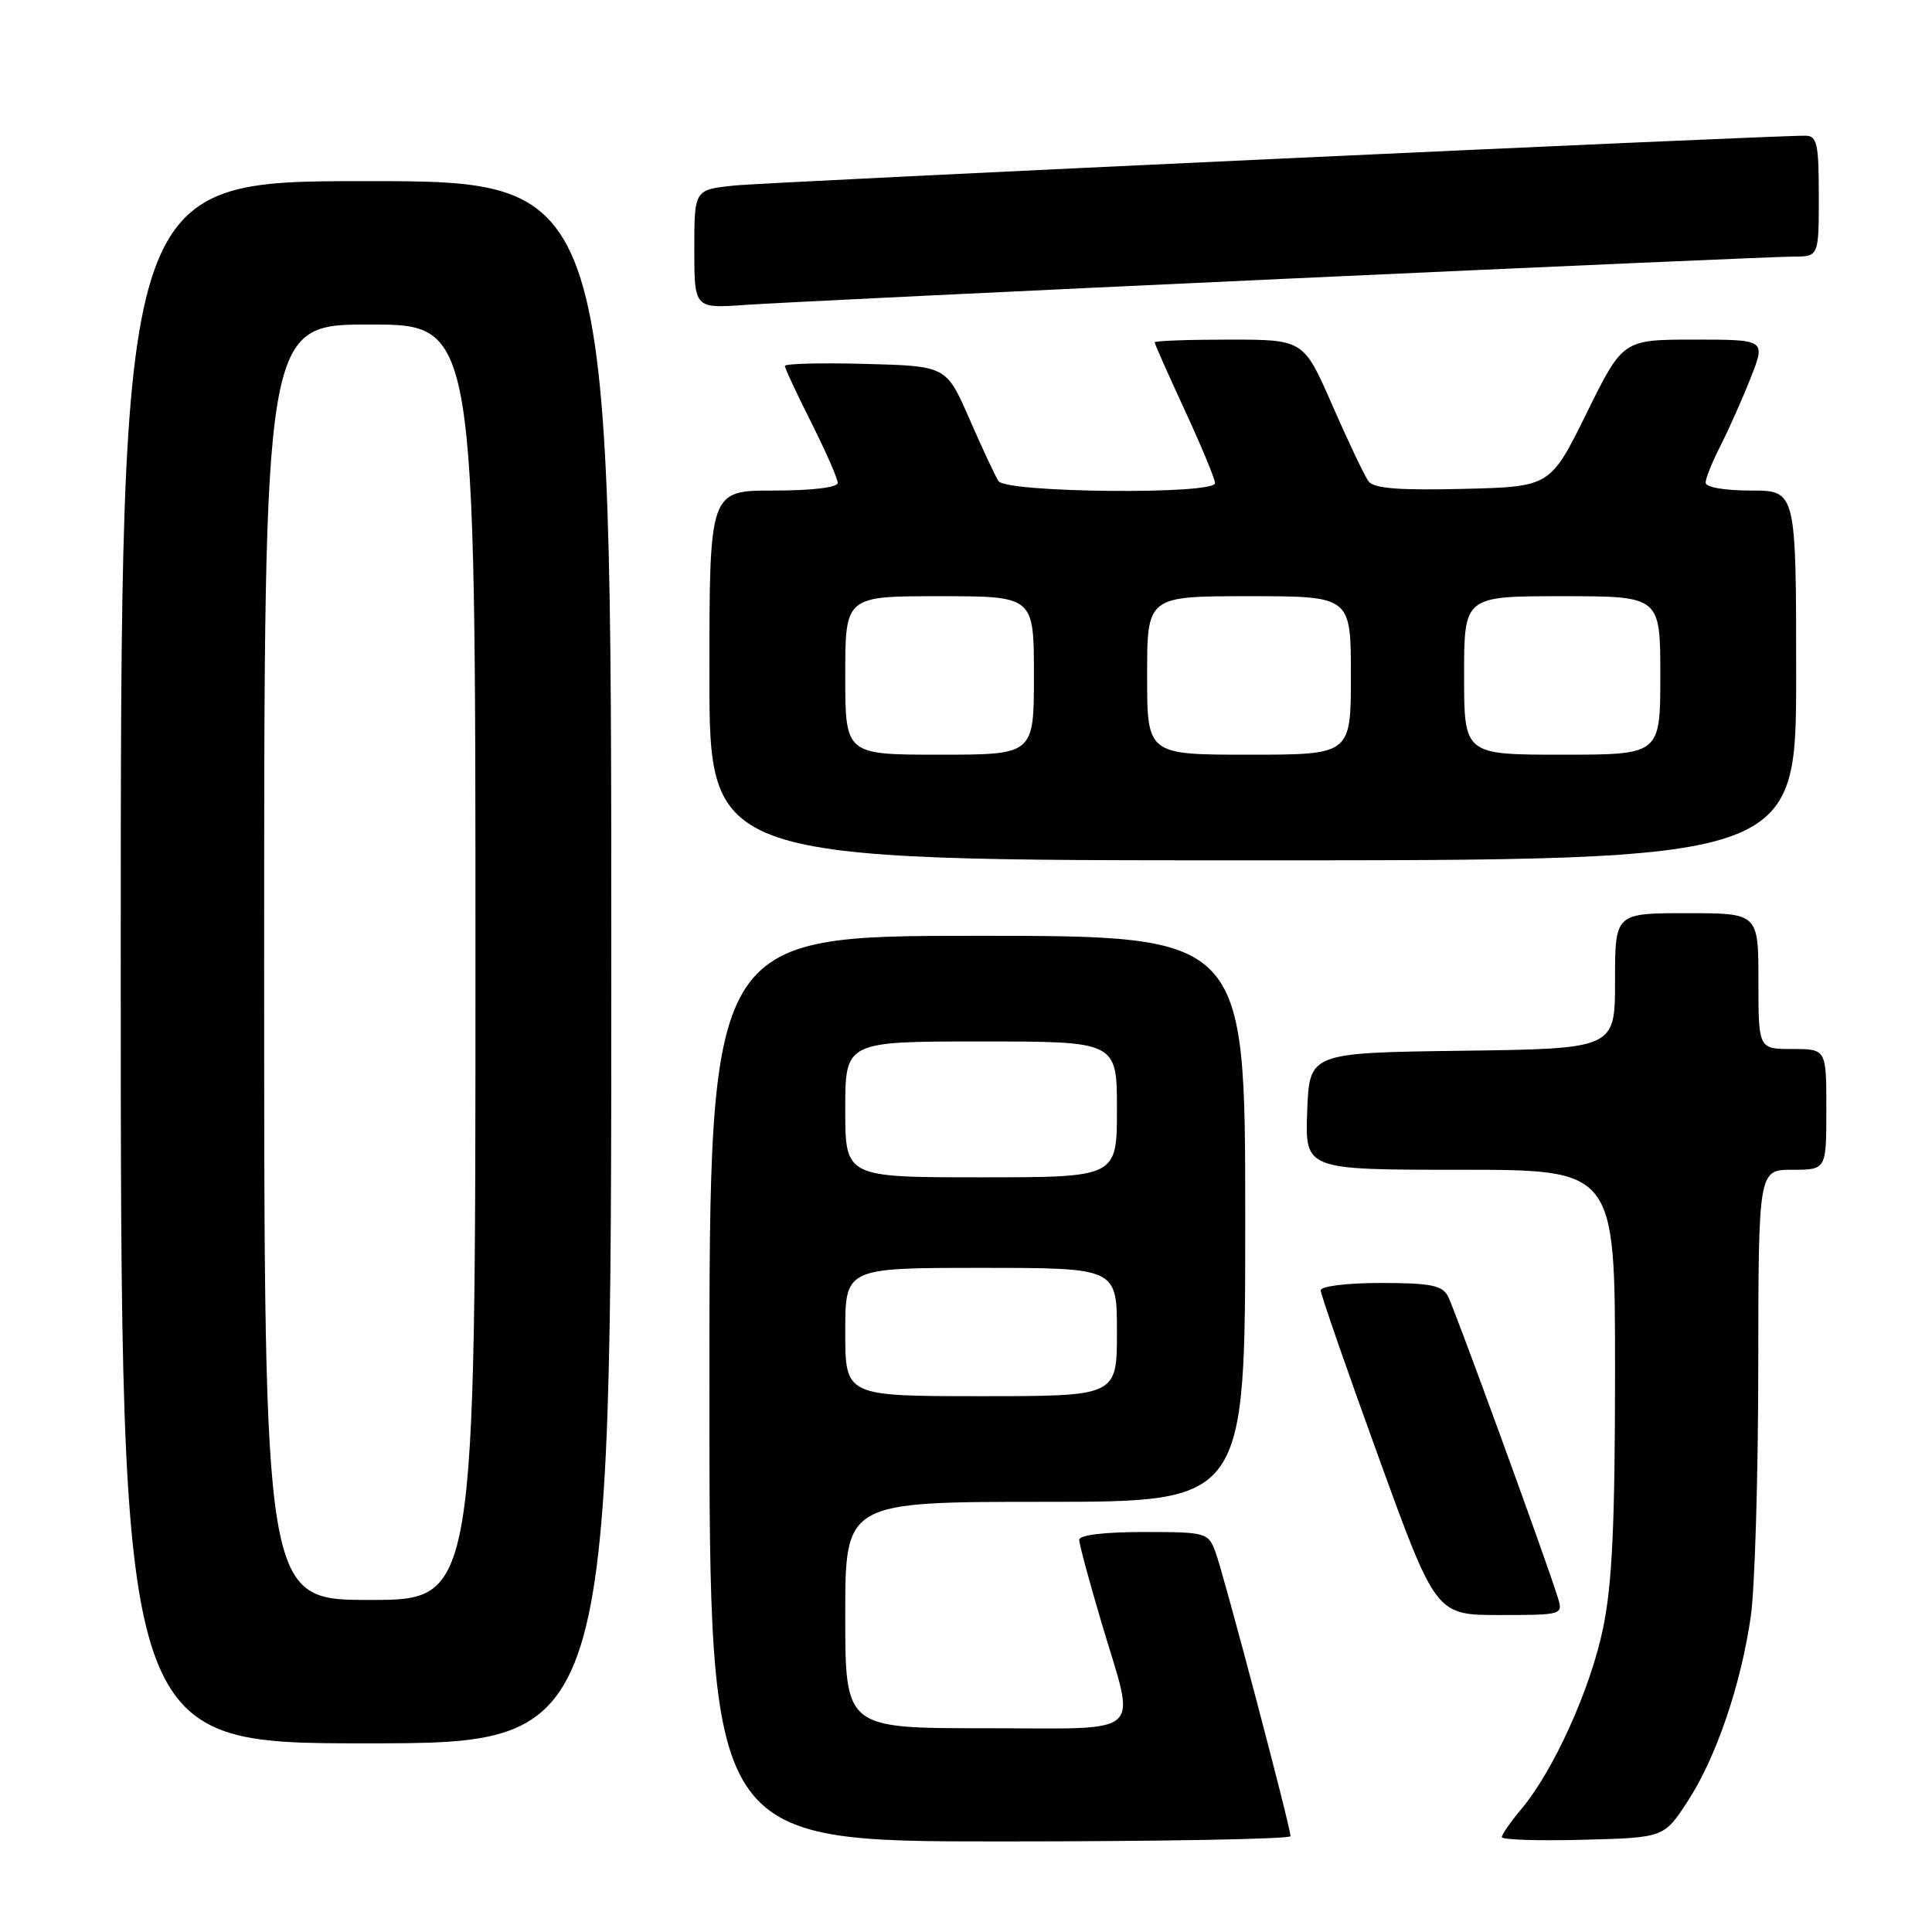 <?xml version="1.0" encoding="UTF-8" standalone="no"?>
<!DOCTYPE svg PUBLIC "-//W3C//DTD SVG 1.1//EN" "http://www.w3.org/Graphics/SVG/1.1/DTD/svg11.dtd" >
<svg xmlns="http://www.w3.org/2000/svg" xmlns:xlink="http://www.w3.org/1999/xlink" version="1.1" viewBox="0 0 256 256">
 <g >
 <path fill="currentColor"
d=" M 171.00 243.30 C 171.00 242.09 162.10 208.39 161.05 205.63 C 160.08 203.07 159.81 203.00 151.52 203.00 C 146.33 203.00 143.00 203.40 143.00 204.03 C 143.00 204.60 144.35 209.61 146.00 215.16 C 150.53 230.42 152.12 229.00 130.50 229.00 C 112.00 229.00 112.00 229.00 112.00 214.00 C 112.00 199.00 112.00 199.00 138.50 199.00 C 165.00 199.00 165.00 199.00 165.00 161.50 C 165.00 124.00 165.00 124.00 129.50 124.00 C 94.00 124.00 94.00 124.00 94.00 184.00 C 94.00 244.00 94.00 244.00 132.50 244.00 C 153.68 244.00 171.00 243.69 171.00 243.30 Z  M 223.61 238.70 C 227.38 232.94 230.67 223.31 231.99 214.19 C 232.52 210.51 232.97 195.69 232.98 181.25 C 233.00 155.00 233.00 155.00 237.50 155.00 C 242.00 155.00 242.00 155.00 242.00 147.00 C 242.00 139.00 242.00 139.00 237.50 139.00 C 233.00 139.00 233.00 139.00 233.00 130.00 C 233.00 121.00 233.00 121.00 223.50 121.00 C 214.00 121.00 214.00 121.00 214.00 129.98 C 214.00 138.96 214.00 138.96 193.75 139.23 C 173.50 139.50 173.50 139.50 173.21 147.25 C 172.92 155.00 172.92 155.00 193.46 155.00 C 214.00 155.00 214.00 155.00 214.00 181.54 C 214.00 201.82 213.63 209.89 212.42 215.72 C 210.76 223.79 205.85 234.65 201.56 239.74 C 200.15 241.42 199.00 243.08 199.00 243.43 C 199.00 243.78 203.83 243.94 209.74 243.78 C 220.48 243.50 220.48 243.50 223.61 238.70 Z  M 81.00 127.50 C 81.00 24.00 81.00 24.00 48.50 24.00 C 16.00 24.00 16.00 24.00 16.00 127.50 C 16.00 231.00 16.00 231.00 48.50 231.00 C 81.00 231.00 81.00 231.00 81.00 127.50 Z  M 206.44 211.75 C 204.97 206.95 192.74 173.41 191.86 171.75 C 191.09 170.31 189.53 170.00 182.96 170.00 C 178.51 170.00 175.00 170.43 175.00 170.97 C 175.00 171.50 178.43 181.40 182.63 192.97 C 190.26 214.00 190.26 214.00 198.70 214.00 C 206.99 214.00 207.12 213.96 206.44 211.75 Z  M 238.00 89.50 C 238.00 65.00 238.00 65.00 232.00 65.00 C 228.51 65.00 226.00 64.56 226.00 63.96 C 226.00 63.39 226.90 61.16 228.00 59.01 C 229.09 56.86 230.89 52.83 231.98 50.05 C 233.97 45.00 233.97 45.00 224.50 45.00 C 215.04 45.00 215.04 45.00 210.23 54.75 C 205.42 64.50 205.42 64.50 193.86 64.78 C 185.35 64.99 182.04 64.72 181.34 63.78 C 180.82 63.08 178.67 58.56 176.56 53.75 C 172.74 45.00 172.74 45.00 162.87 45.00 C 157.44 45.00 153.00 45.16 153.00 45.36 C 153.00 45.56 154.80 49.62 157.00 54.38 C 159.20 59.14 161.00 63.48 161.00 64.02 C 161.00 65.56 133.31 65.30 132.31 63.75 C 131.86 63.06 130.13 59.35 128.45 55.50 C 125.39 48.50 125.39 48.50 114.70 48.22 C 108.81 48.06 104.00 48.18 104.00 48.49 C 104.00 48.80 105.58 52.18 107.50 56.00 C 109.42 59.82 111.00 63.41 111.00 63.98 C 111.00 64.59 107.64 65.00 102.50 65.00 C 94.00 65.00 94.00 65.00 94.00 89.50 C 94.00 114.00 94.00 114.00 166.00 114.00 C 238.00 114.00 238.00 114.00 238.00 89.50 Z  M 169.85 36.96 C 205.25 35.33 235.73 34.00 237.60 34.00 C 241.00 34.00 241.00 34.00 241.00 26.00 C 241.00 19.05 240.77 18.00 239.25 17.98 C 234.50 17.94 101.79 24.11 97.25 24.59 C 92.00 25.14 92.00 25.14 92.00 33.01 C 92.00 40.88 92.00 40.88 98.75 40.40 C 102.46 40.14 134.46 38.59 169.85 36.96 Z  M 112.00 176.50 C 112.00 168.00 112.00 168.00 130.00 168.00 C 148.00 168.00 148.00 168.00 148.00 176.50 C 148.00 185.00 148.00 185.00 130.00 185.00 C 112.00 185.00 112.00 185.00 112.00 176.50 Z  M 112.00 147.00 C 112.00 138.00 112.00 138.00 130.00 138.00 C 148.00 138.00 148.00 138.00 148.00 147.00 C 148.00 156.00 148.00 156.00 130.00 156.00 C 112.00 156.00 112.00 156.00 112.00 147.00 Z  M 35.00 127.50 C 35.00 43.00 35.00 43.00 49.00 43.00 C 63.00 43.00 63.00 43.00 63.00 127.50 C 63.00 212.00 63.00 212.00 49.00 212.00 C 35.00 212.00 35.00 212.00 35.00 127.50 Z  M 112.00 89.50 C 112.00 79.00 112.00 79.00 124.50 79.00 C 137.00 79.00 137.00 79.00 137.00 89.50 C 137.00 100.00 137.00 100.00 124.50 100.00 C 112.00 100.00 112.00 100.00 112.00 89.50 Z  M 152.00 89.50 C 152.00 79.00 152.00 79.00 165.50 79.00 C 179.00 79.00 179.00 79.00 179.00 89.50 C 179.00 100.00 179.00 100.00 165.50 100.00 C 152.00 100.00 152.00 100.00 152.00 89.50 Z  M 194.00 89.50 C 194.00 79.00 194.00 79.00 207.00 79.00 C 220.00 79.00 220.00 79.00 220.00 89.50 C 220.00 100.00 220.00 100.00 207.00 100.00 C 194.00 100.00 194.00 100.00 194.00 89.50 Z "/>
</g>
</svg>